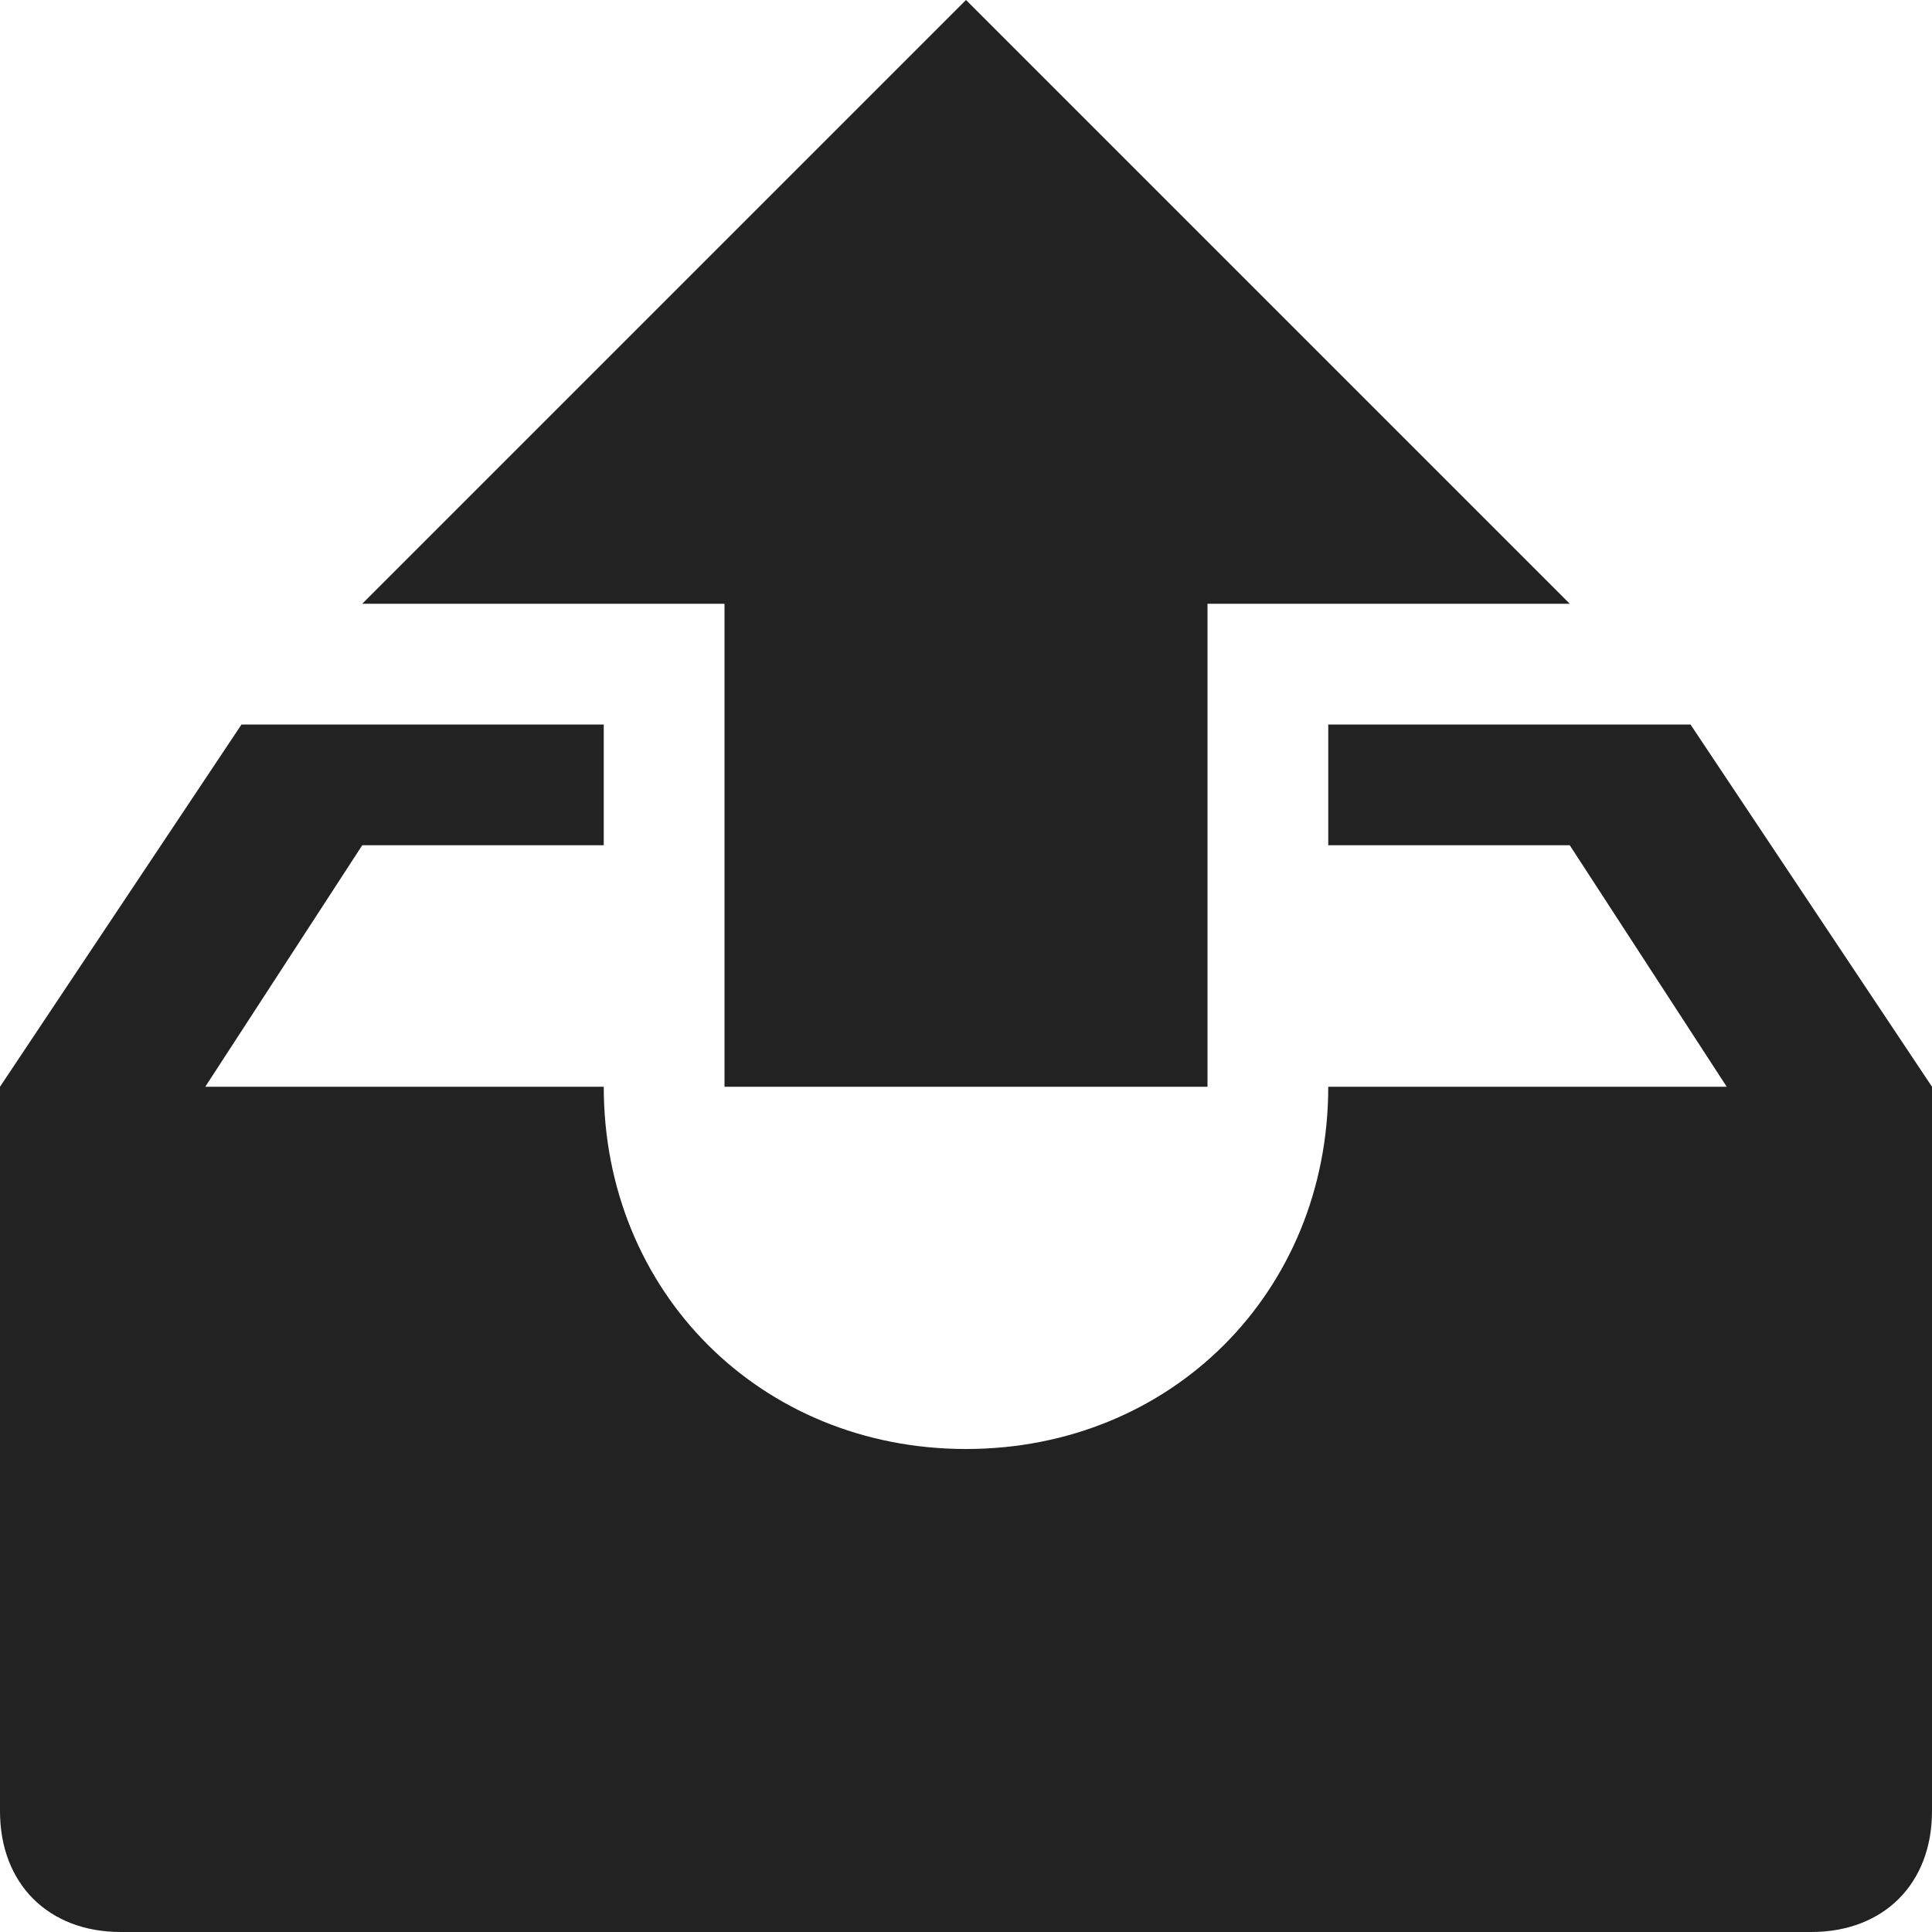 <svg width="16" height="16" viewBox="0 0 16 16" fill="rgb(34, 34, 34)" xmlns="http://www.w3.org/2000/svg"><title>inbox-upload</title><path d="M6 5H3L8 0L13 5H10V9H6V5ZM14 6H11V7H13L14.3 9H11C11 10.7 9.7 12 8 12C6.3 12 5 10.7 5 9H1.7L3 7H5V6H2L0 9V15C0 15.6 0.4 16 1 16H15C15.6 16 16 15.6 16 15V9L14 6Z" fill="rgb(34, 34, 34)" fill-opacity="1.00"/></svg>